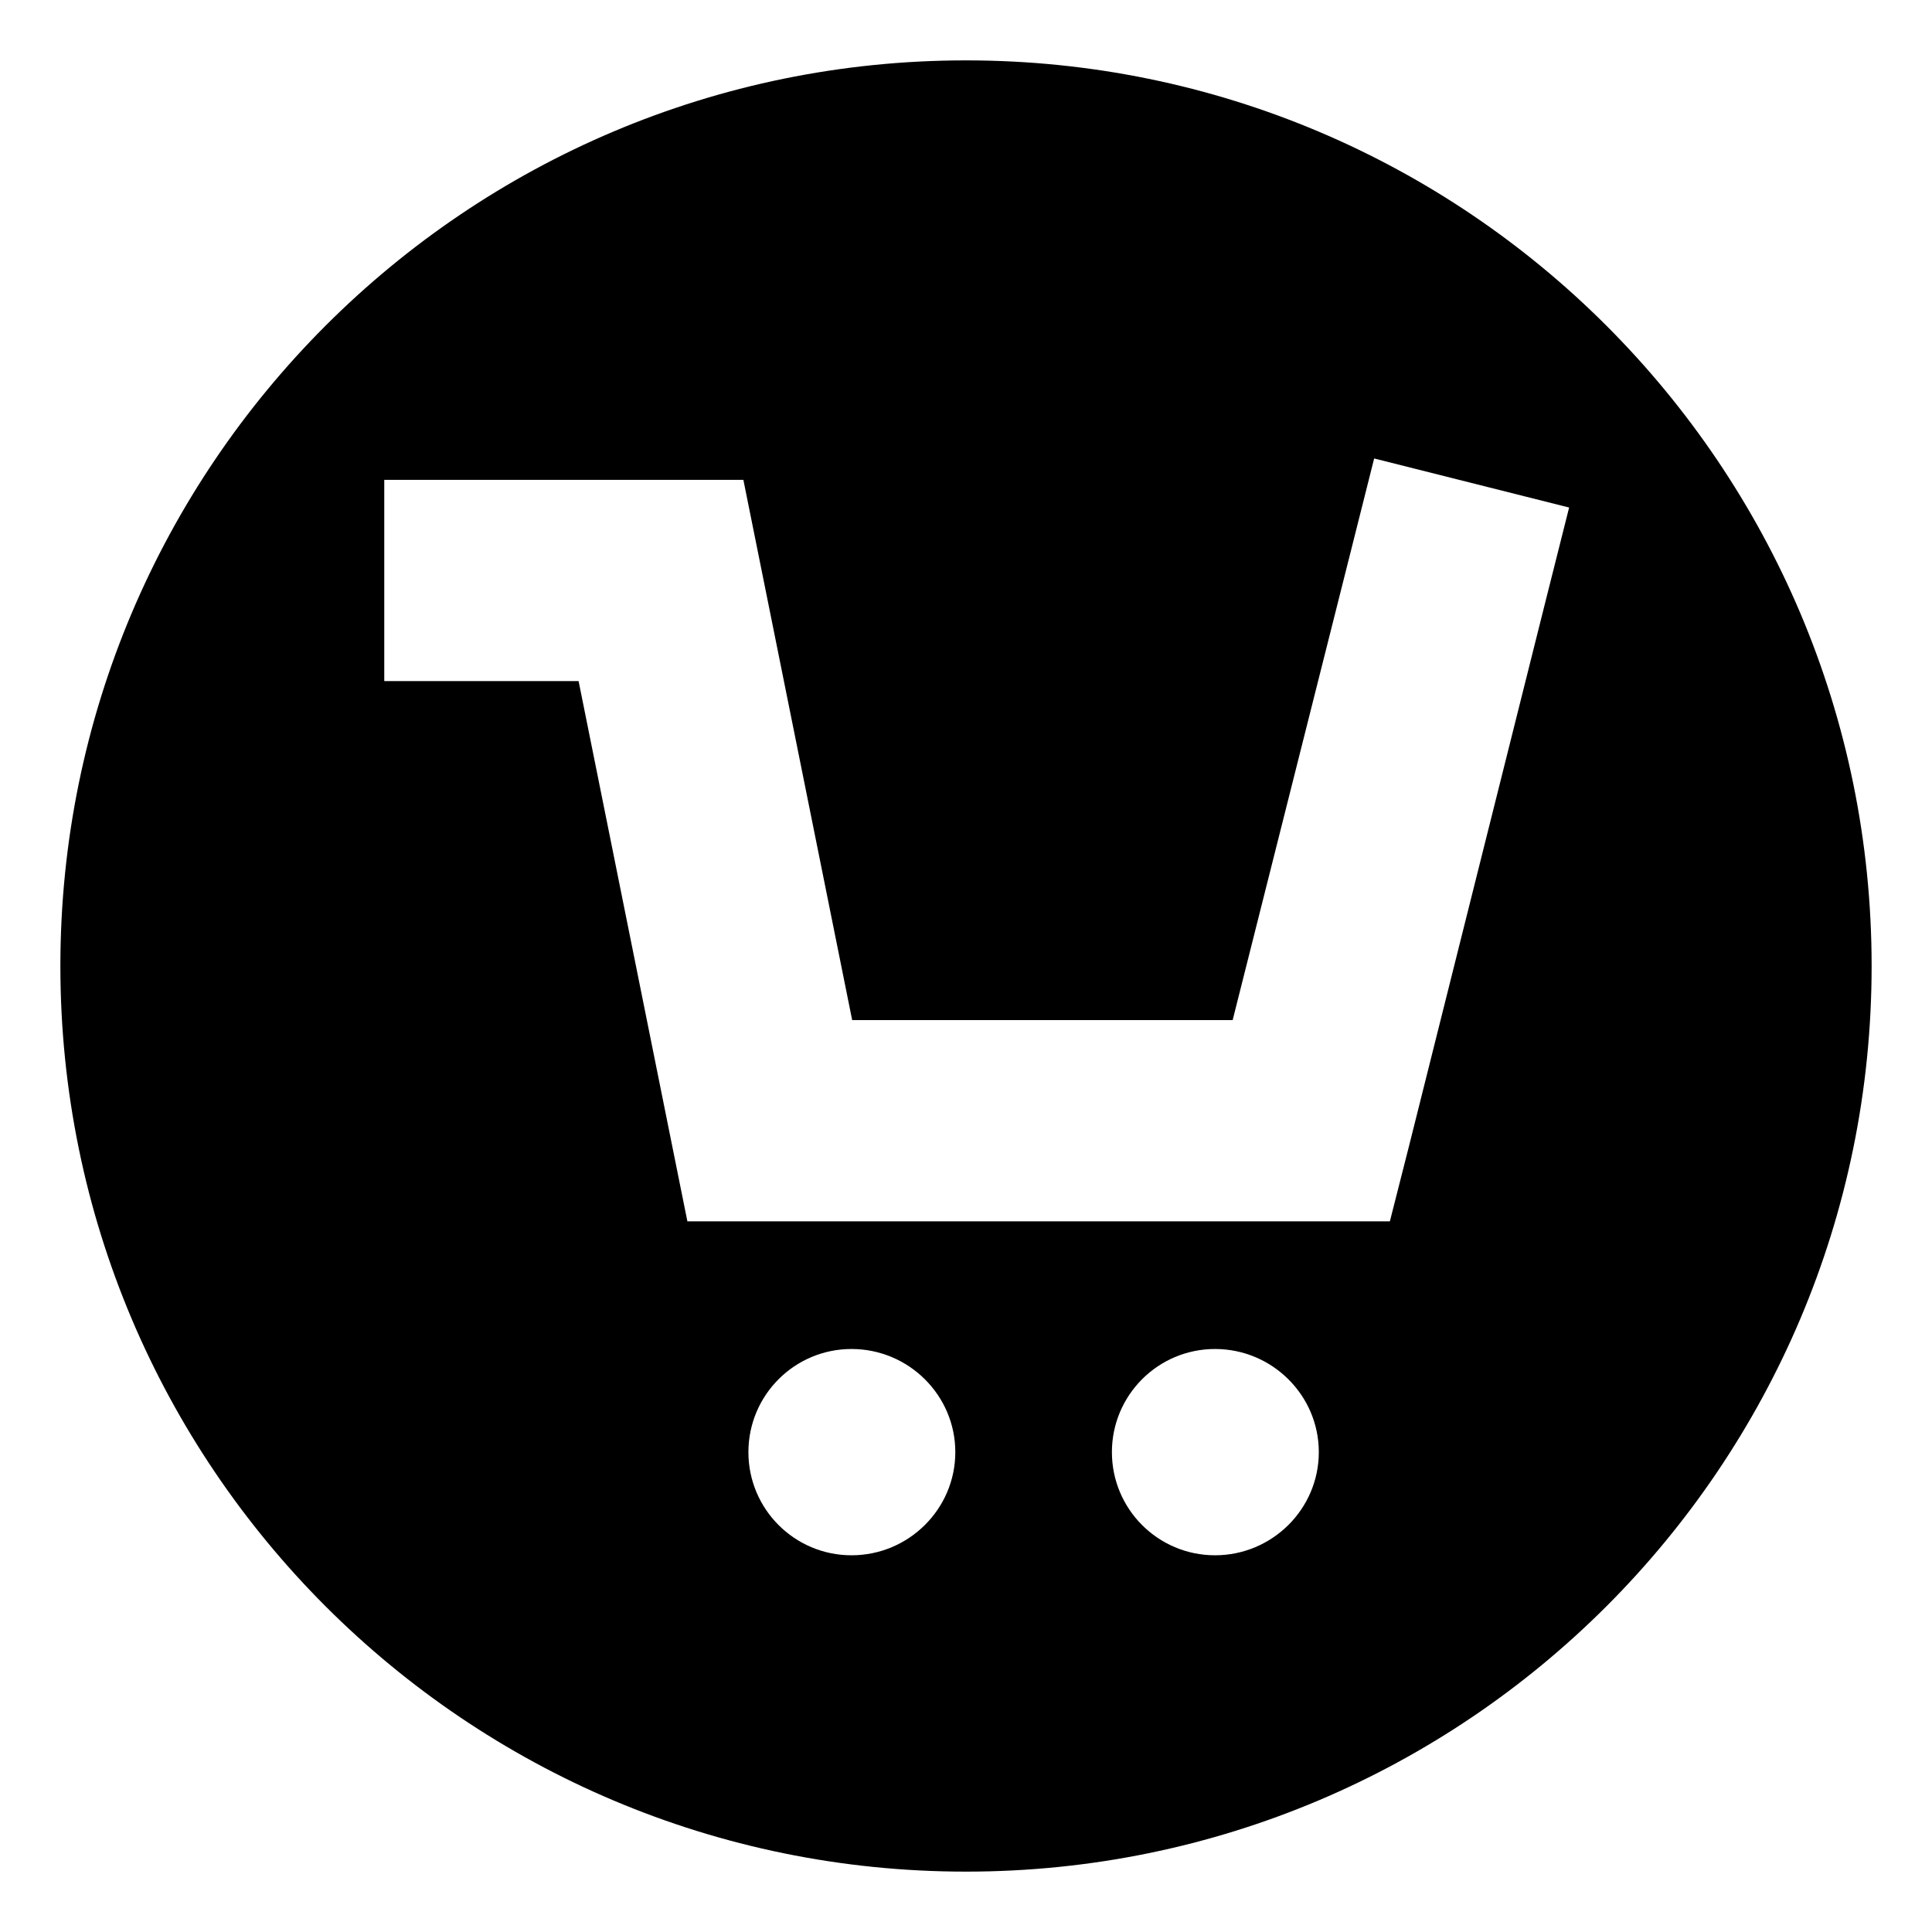 <?xml version="1.0" encoding="UTF-8" standalone="no"?>
<!-- Created with Inkscape (http://www.inkscape.org/) -->

<svg
   xmlns:dc="http://purl.org/dc/elements/1.1/"
   xmlns:cc="http://creativecommons.org/ns#"
   xmlns:rdf="http://www.w3.org/1999/02/22-rdf-syntax-ns#"
   xmlns:svg="http://www.w3.org/2000/svg"
   xmlns="http://www.w3.org/2000/svg"
   xmlns:sodipodi="http://sodipodi.sourceforge.net/DTD/sodipodi-0.dtd"
   xmlns:inkscape="http://www.inkscape.org/namespaces/inkscape"
   width="96"
   height="96"
   id="svg2"
   version="1.1"
   inkscape:version="0.48.4 r9939"
   sodipodi:docname="New document 1">
  <defs
     id="defs4" />
  <sodipodi:namedview
     id="base"
     pagecolor="#ffffff"
     bordercolor="#666666"
     borderopacity="1.0"
     inkscape:pageopacity="0.0"
     inkscape:pageshadow="2"
     inkscape:zoom="6.9895833"
     inkscape:cx="36.816692"
     inkscape:cy="48"
     inkscape:document-units="px"
     inkscape:current-layer="layer1"
     showgrid="false"
     inkscape:window-width="1440"
     inkscape:window-height="864"
     inkscape:window-x="0"
     inkscape:window-y="0"
     inkscape:window-maximized="1" />
  <g
     inkscape:label="Layer 1"
     inkscape:groupmode="layer"
     id="layer1"
     transform="translate(0,-956.362)">
    <path
       style="color:#000000;fill:#000000;fill-opacity:1;fill-rule:nonzero;stroke:none;stroke-width:10;marker:none;visibility:visible;display:inline;overflow:visible;enable-background:accumulate"
       d="M 48 3 C 23.147 3 3 23.147 3 48 C 3 72.853 23.147 93 48 93 C 72.853 93 93 72.853 93 48 C 93 23.147 72.853 3 48 3 z M 68.281 22.781 L 77.969 25.219 L 76.75 30.062 L 70.031 56.875 L 69.062 60.688 L 65.156 60.688 L 38.25 60.688 L 34.156 60.688 L 33.344 56.656 L 28.75 33.844 L 24.094 33.844 L 19.094 33.844 L 19.094 23.844 L 24.094 23.844 L 32.844 23.844 L 36.938 23.844 L 37.75 27.875 L 42.344 50.688 L 61.25 50.688 L 67.062 27.625 L 68.281 22.781 z M 42.312 67.031 C 45.15 67.031 47.469 69.33 47.469 72.156 C 47.469 74.982 45.15 77.281 42.312 77.281 C 39.475 77.281 37.188 74.982 37.188 72.156 C 37.188 69.33 39.475 67.031 42.312 67.031 z M 60.375 67.031 C 63.212 67.031 65.531 69.33 65.531 72.156 C 65.531 74.982 63.212 77.281 60.375 77.281 C 57.538 77.281 55.25 74.982 55.25 72.156 C 55.25 69.33 57.538 67.031 60.375 67.031 z "
       transform="translate(0,956.362)"
       id="path3782" />
  </g>
</svg>
